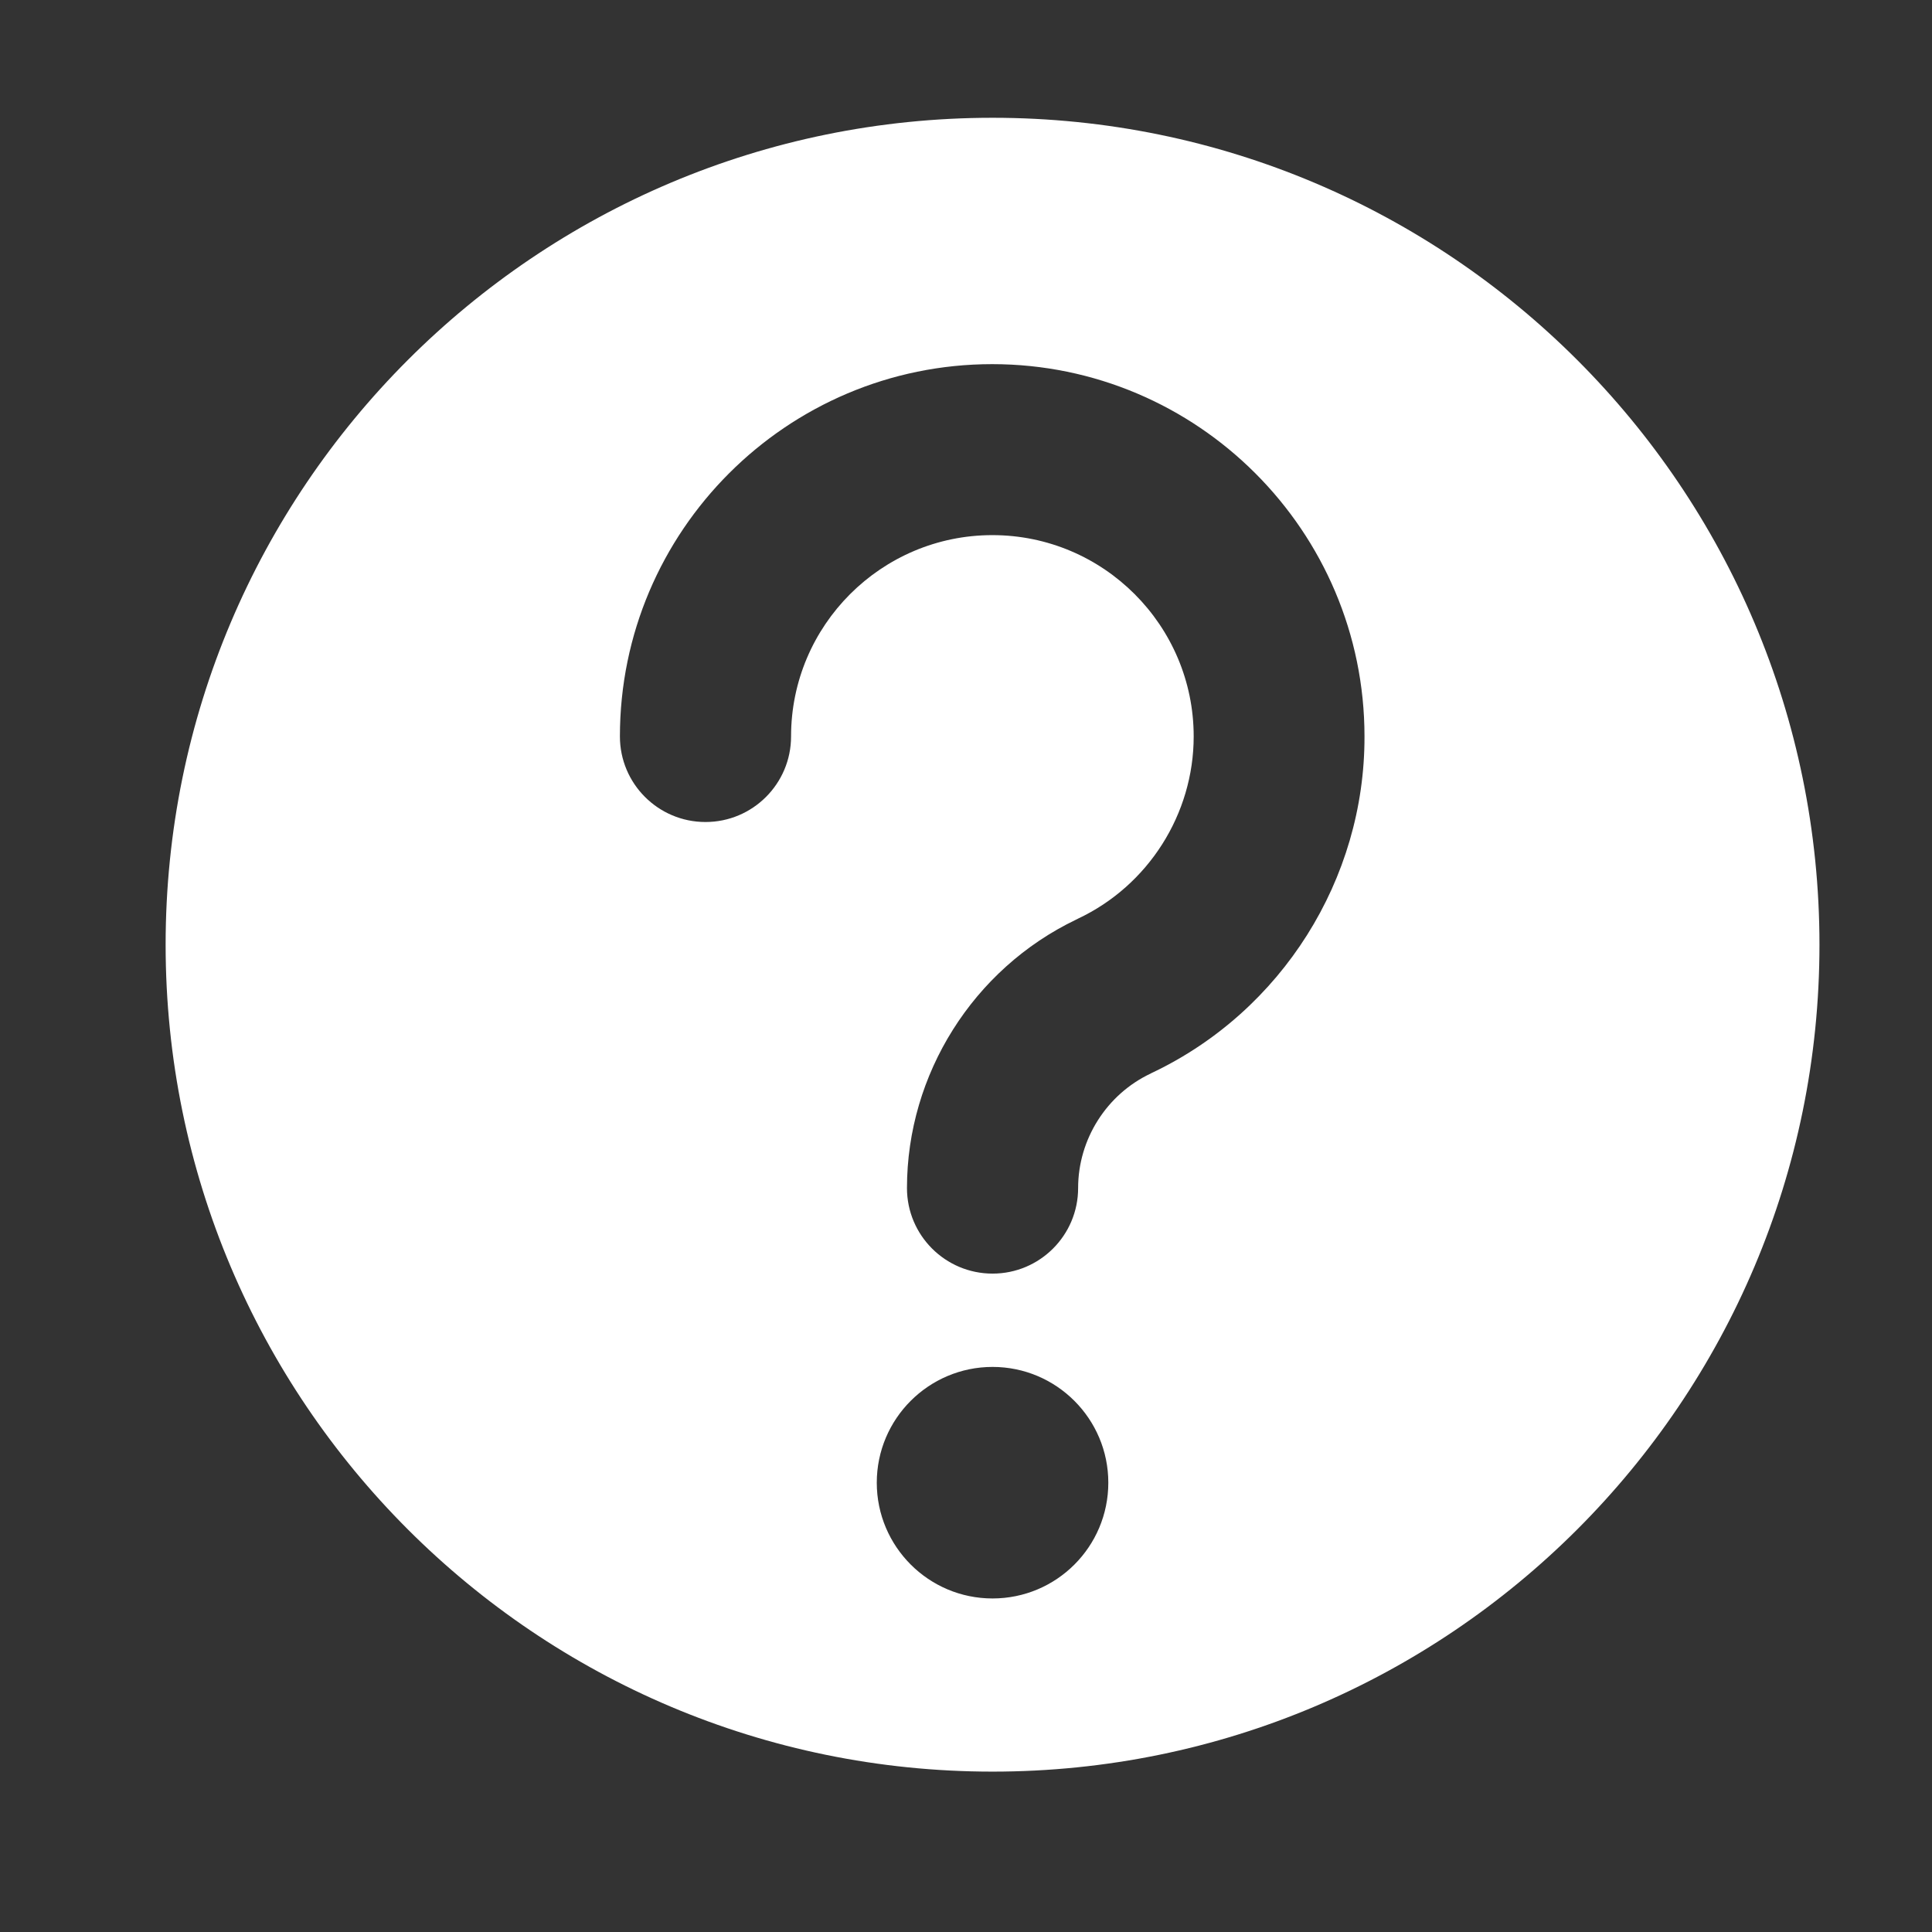 <?xml version="1.0" encoding="UTF-8" standalone="no"?>
<!-- Generator: Adobe Illustrator 15.1.0, SVG Export Plug-In . SVG Version: 6.00 Build 0)  -->

<svg
   version="1.1"
   id="Layer_1"
   x="0px"
   y="0px"
   width="56.69px"
   height="56.69px"
   viewBox="0 0 56.69 56.69"
   enable-background="new 0 0 56.69 56.69"
   xml:space="preserve"
   sodipodi:docname="jdwi-unknown.svg"
   inkscape:version="1.2.1 (9c6d41e410, 2022-07-14)"
   xmlns:inkscape="http://www.inkscape.org/namespaces/inkscape"
   xmlns:sodipodi="http://sodipodi.sourceforge.net/DTD/sodipodi-0.dtd"
   xmlns="http://www.w3.org/2000/svg"
   xmlns:svg="http://www.w3.org/2000/svg"><rect x="0" y="0" width="56.69" height="56.69" fill="#333333" stroke="none"/><defs
   id="defs7" /><sodipodi:namedview
   id="namedview5"
   pagecolor="#ffffff"
   bordercolor="#000000"
   borderopacity="0.25"
   inkscape:showpageshadow="2"
   inkscape:pageopacity="0.0"
   inkscape:pagecheckerboard="0"
   inkscape:deskcolor="#d1d1d1"
   showgrid="false"
   inkscape:zoom="6.3415066"
   inkscape:cx="37.845896"
   inkscape:cy="13.719137"
   inkscape:window-width="1920"
   inkscape:window-height="1046"
   inkscape:window-x="0"
   inkscape:window-y="34"
   inkscape:window-maximized="1"
   inkscape:current-layer="Layer_1" />

<path
   d="m 29.124,3.456 c -13.399,0 -24.264,10.864 -24.264,24.264 0,13.399 10.864,24.264 24.264,24.264 13.399,0 24.264,-10.864 24.264,-24.264 0,-13.399 -10.864,-24.264 -24.264,-24.264 z m 0,43.447 c -1.877,0 -3.397,-1.525 -3.397,-3.397 0,-1.877 1.525,-3.397 3.397,-3.397 1.877,0 3.397,1.525 3.397,3.397 0,1.877 -1.52,3.397 -3.397,3.397 z M 33.828,31.468 c -0.02,0.01 -0.04,0.015 -0.059,0.03 -1.297,0.609 -2.134,1.931 -2.134,3.362 0,1.386 -1.124,2.511 -2.511,2.511 -1.386,0 -2.511,-1.124 -2.511,-2.511 0,-3.342 1.946,-6.427 4.957,-7.873 0.02,-0.01 0.04,-0.02 0.059,-0.03 2.065,-0.971 3.397,-3.07 3.397,-5.348 0,-3.258 -2.649,-5.907 -5.907,-5.907 -3.258,0 -5.907,2.649 -5.907,5.907 0,1.386 -1.124,2.511 -2.511,2.511 -1.387,0 -2.511,-1.124 -2.511,-2.511 0,-6.026 4.902,-10.924 10.924,-10.924 6.026,0 10.924,4.902 10.924,10.924 0.01,4.189 -2.426,8.052 -6.21,9.859 z"
   id="path4"
   style="fill:#ffffff;fill-opacity:1;stroke-width:0.05" /></svg>
